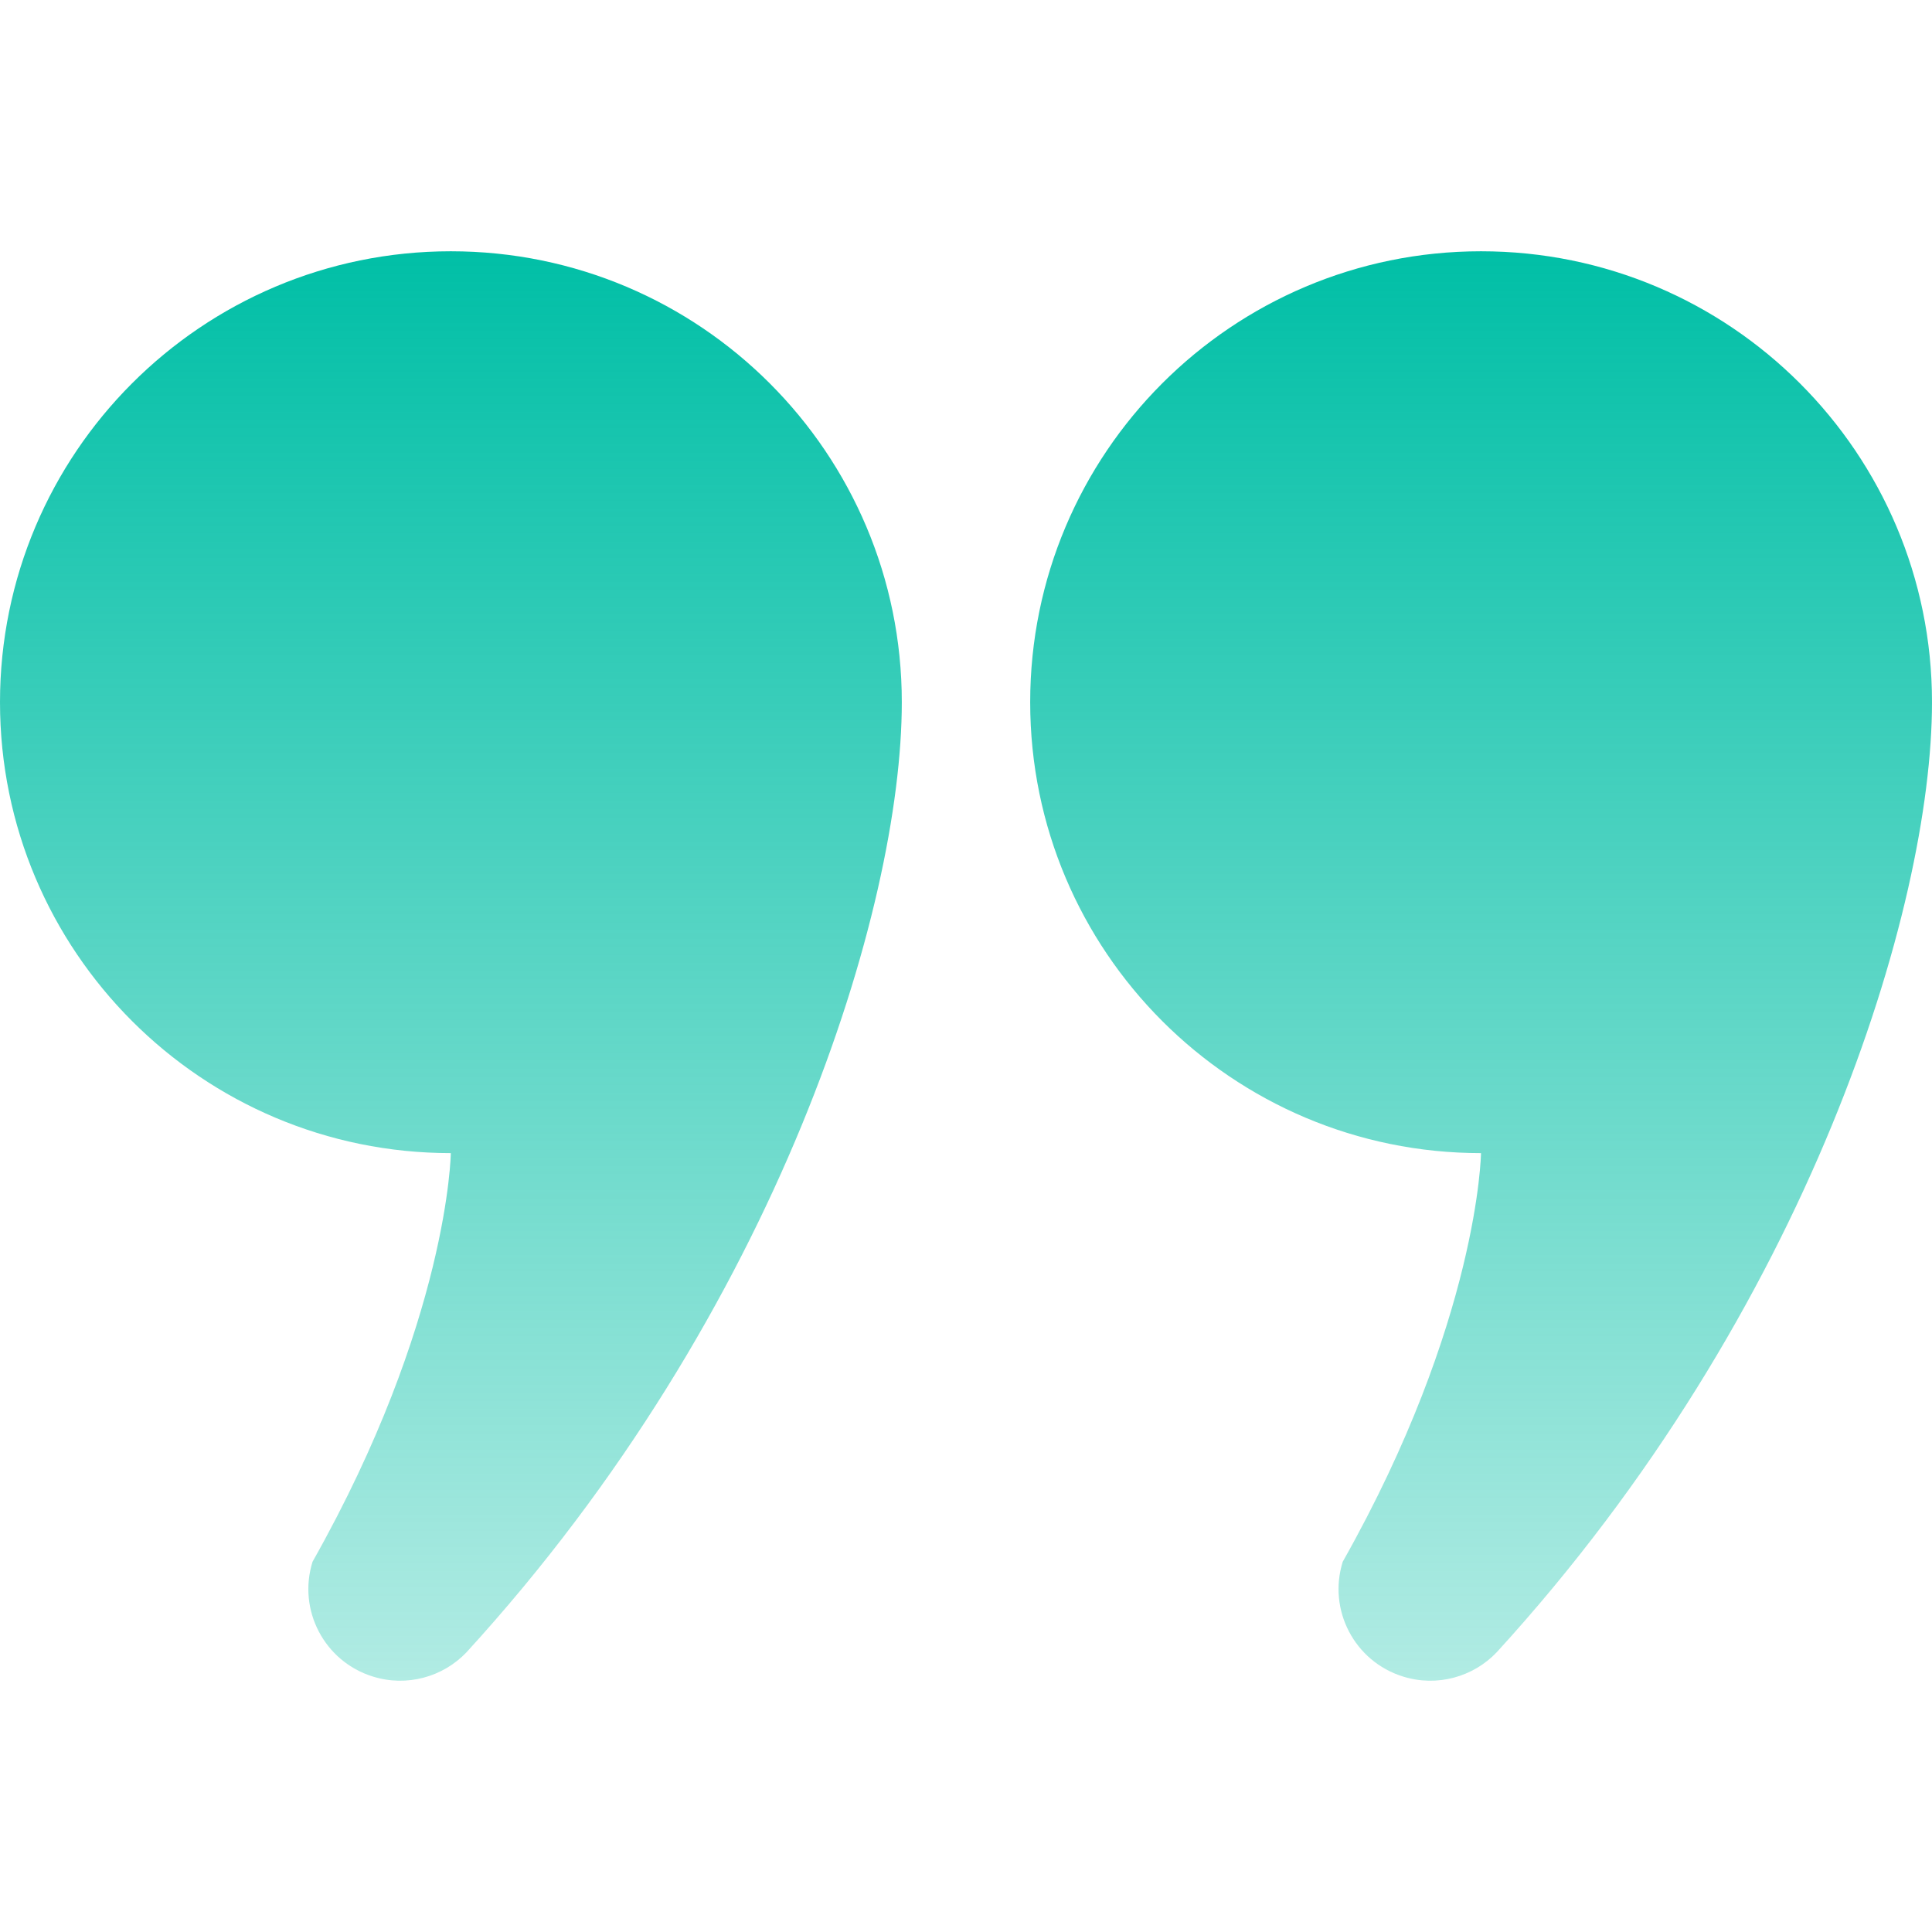 <svg xmlns="http://www.w3.org/2000/svg" height="70px" width="70px" viewBox="0 0 512 512">
  <defs>
    <linearGradient id="tealGradient" x1="0%" y1="0%" x2="0%" y2="100%">
      <stop offset="0%" stop-color="#00bfa6" />
      <stop offset="100%" stop-color="rgba(0, 191, 165, 0.3)" />
    </linearGradient>
  </defs>

  <g>
    <path fill="url(#tealGradient)"
      d="M119.472,66.59C53.489,66.59,0,120.094,0,186.1c0,65.983,53.489,119.487,119.472,119.487           c0,0-0.578,44.392-36.642,108.284c-4.006,12.802,3.135,26.435,15.945,30.418c9.089,2.859,18.653,0.08,24.829-6.389           c82.925-90.7,115.385-197.448,115.385-251.8C238.989,120.094,185.501,66.59,119.472,66.59z" />

    <path fill="url(#tealGradient)"
      d="M392.482,66.59c-65.983,0-119.472,53.505-119.472,119.51c0,65.983,53.489,119.487,119.472,119.487           c0,0-0.578,44.392-36.642,108.284c-4.006,12.802,3.136,26.435,15.945,30.418c9.089,2.859,18.653,0.08,24.828-6.389           C479.539,347.2,512,240.452,512,186.1C512,120.094,458.511,66.59,392.482,66.59z" />
  </g>
</svg>